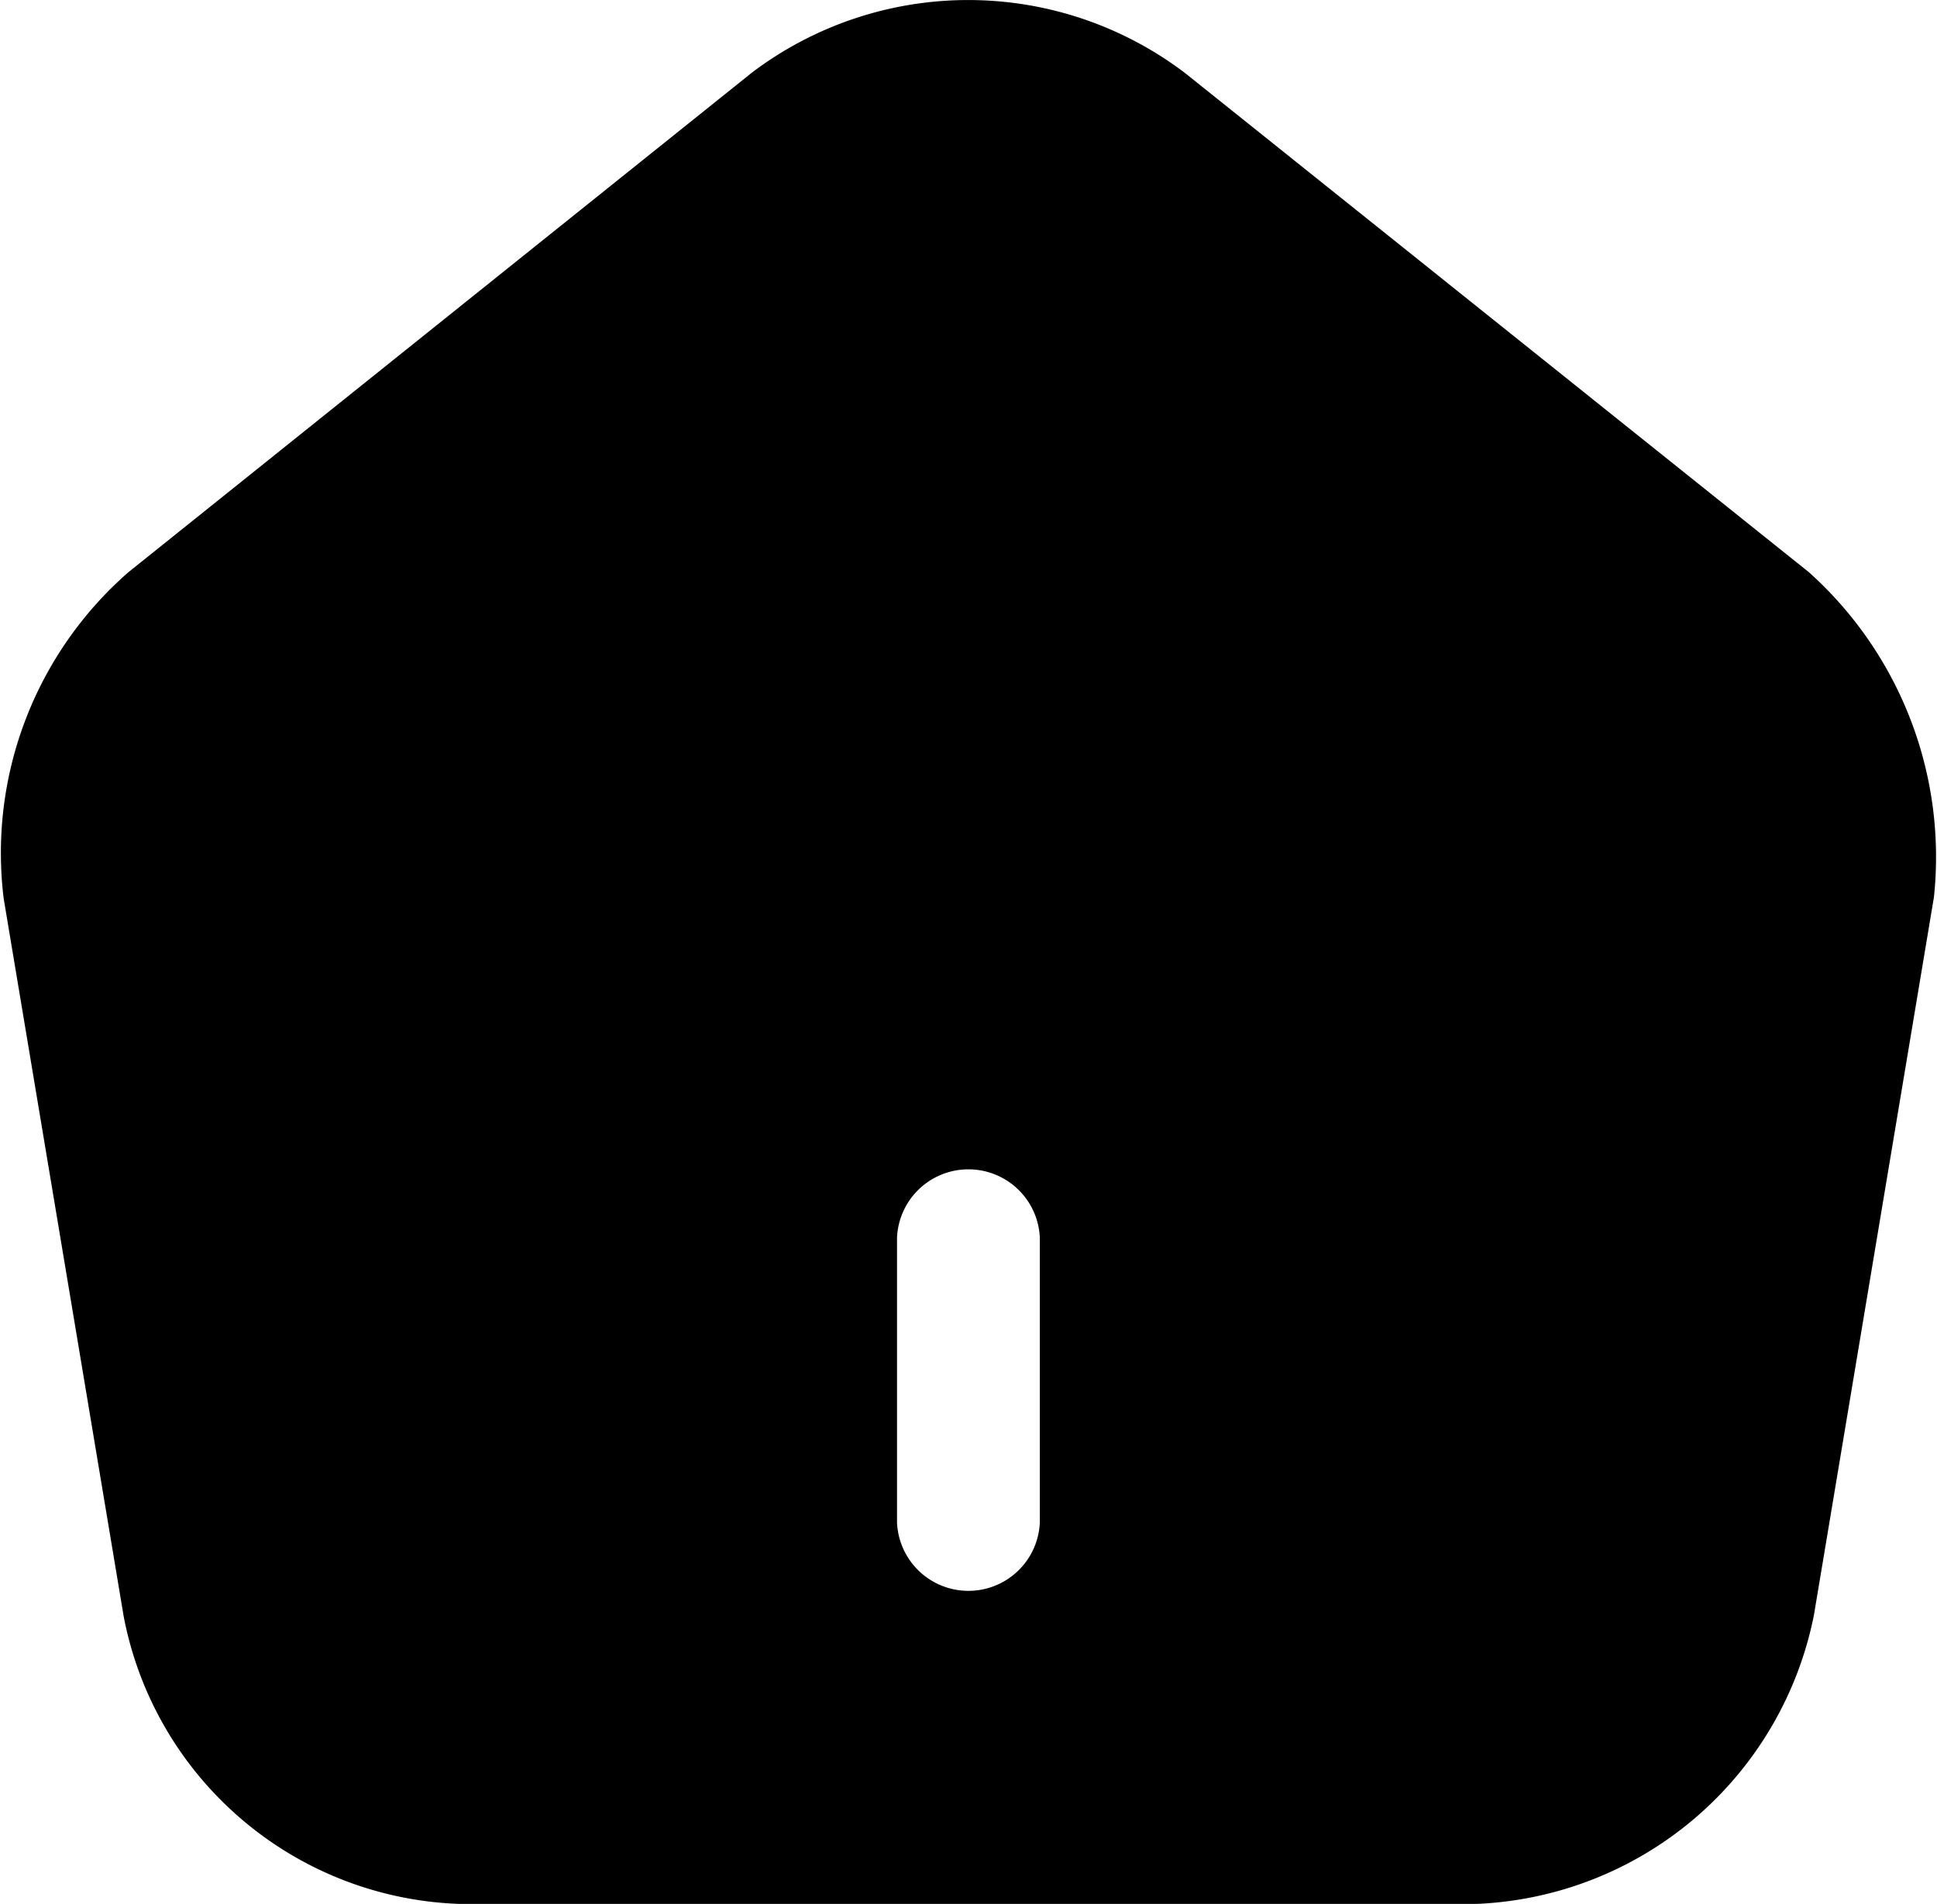 <svg xmlns="http://www.w3.org/2000/svg" width="12.574" height="12.362" viewBox="0 0 12.574 12.362">
  <path id="home" d="M13.5,5.628,9.453,2.389a2.327,2.327,0,0,0-2.812-.006L2.592,5.628a2.421,2.421,0,0,0-.81,2.12l.779,4.661a2.3,2.3,0,0,0,2.207,1.867H11.32A2.332,2.332,0,0,0,13.533,12.4l.779-4.661A2.483,2.483,0,0,0,13.5,5.628ZM8.508,11.8a.464.464,0,0,1-.927,0V9.948a.464.464,0,0,1,.927,0Z" transform="translate(-1.758 -1.913)" fill="currentColor"/>
</svg>
